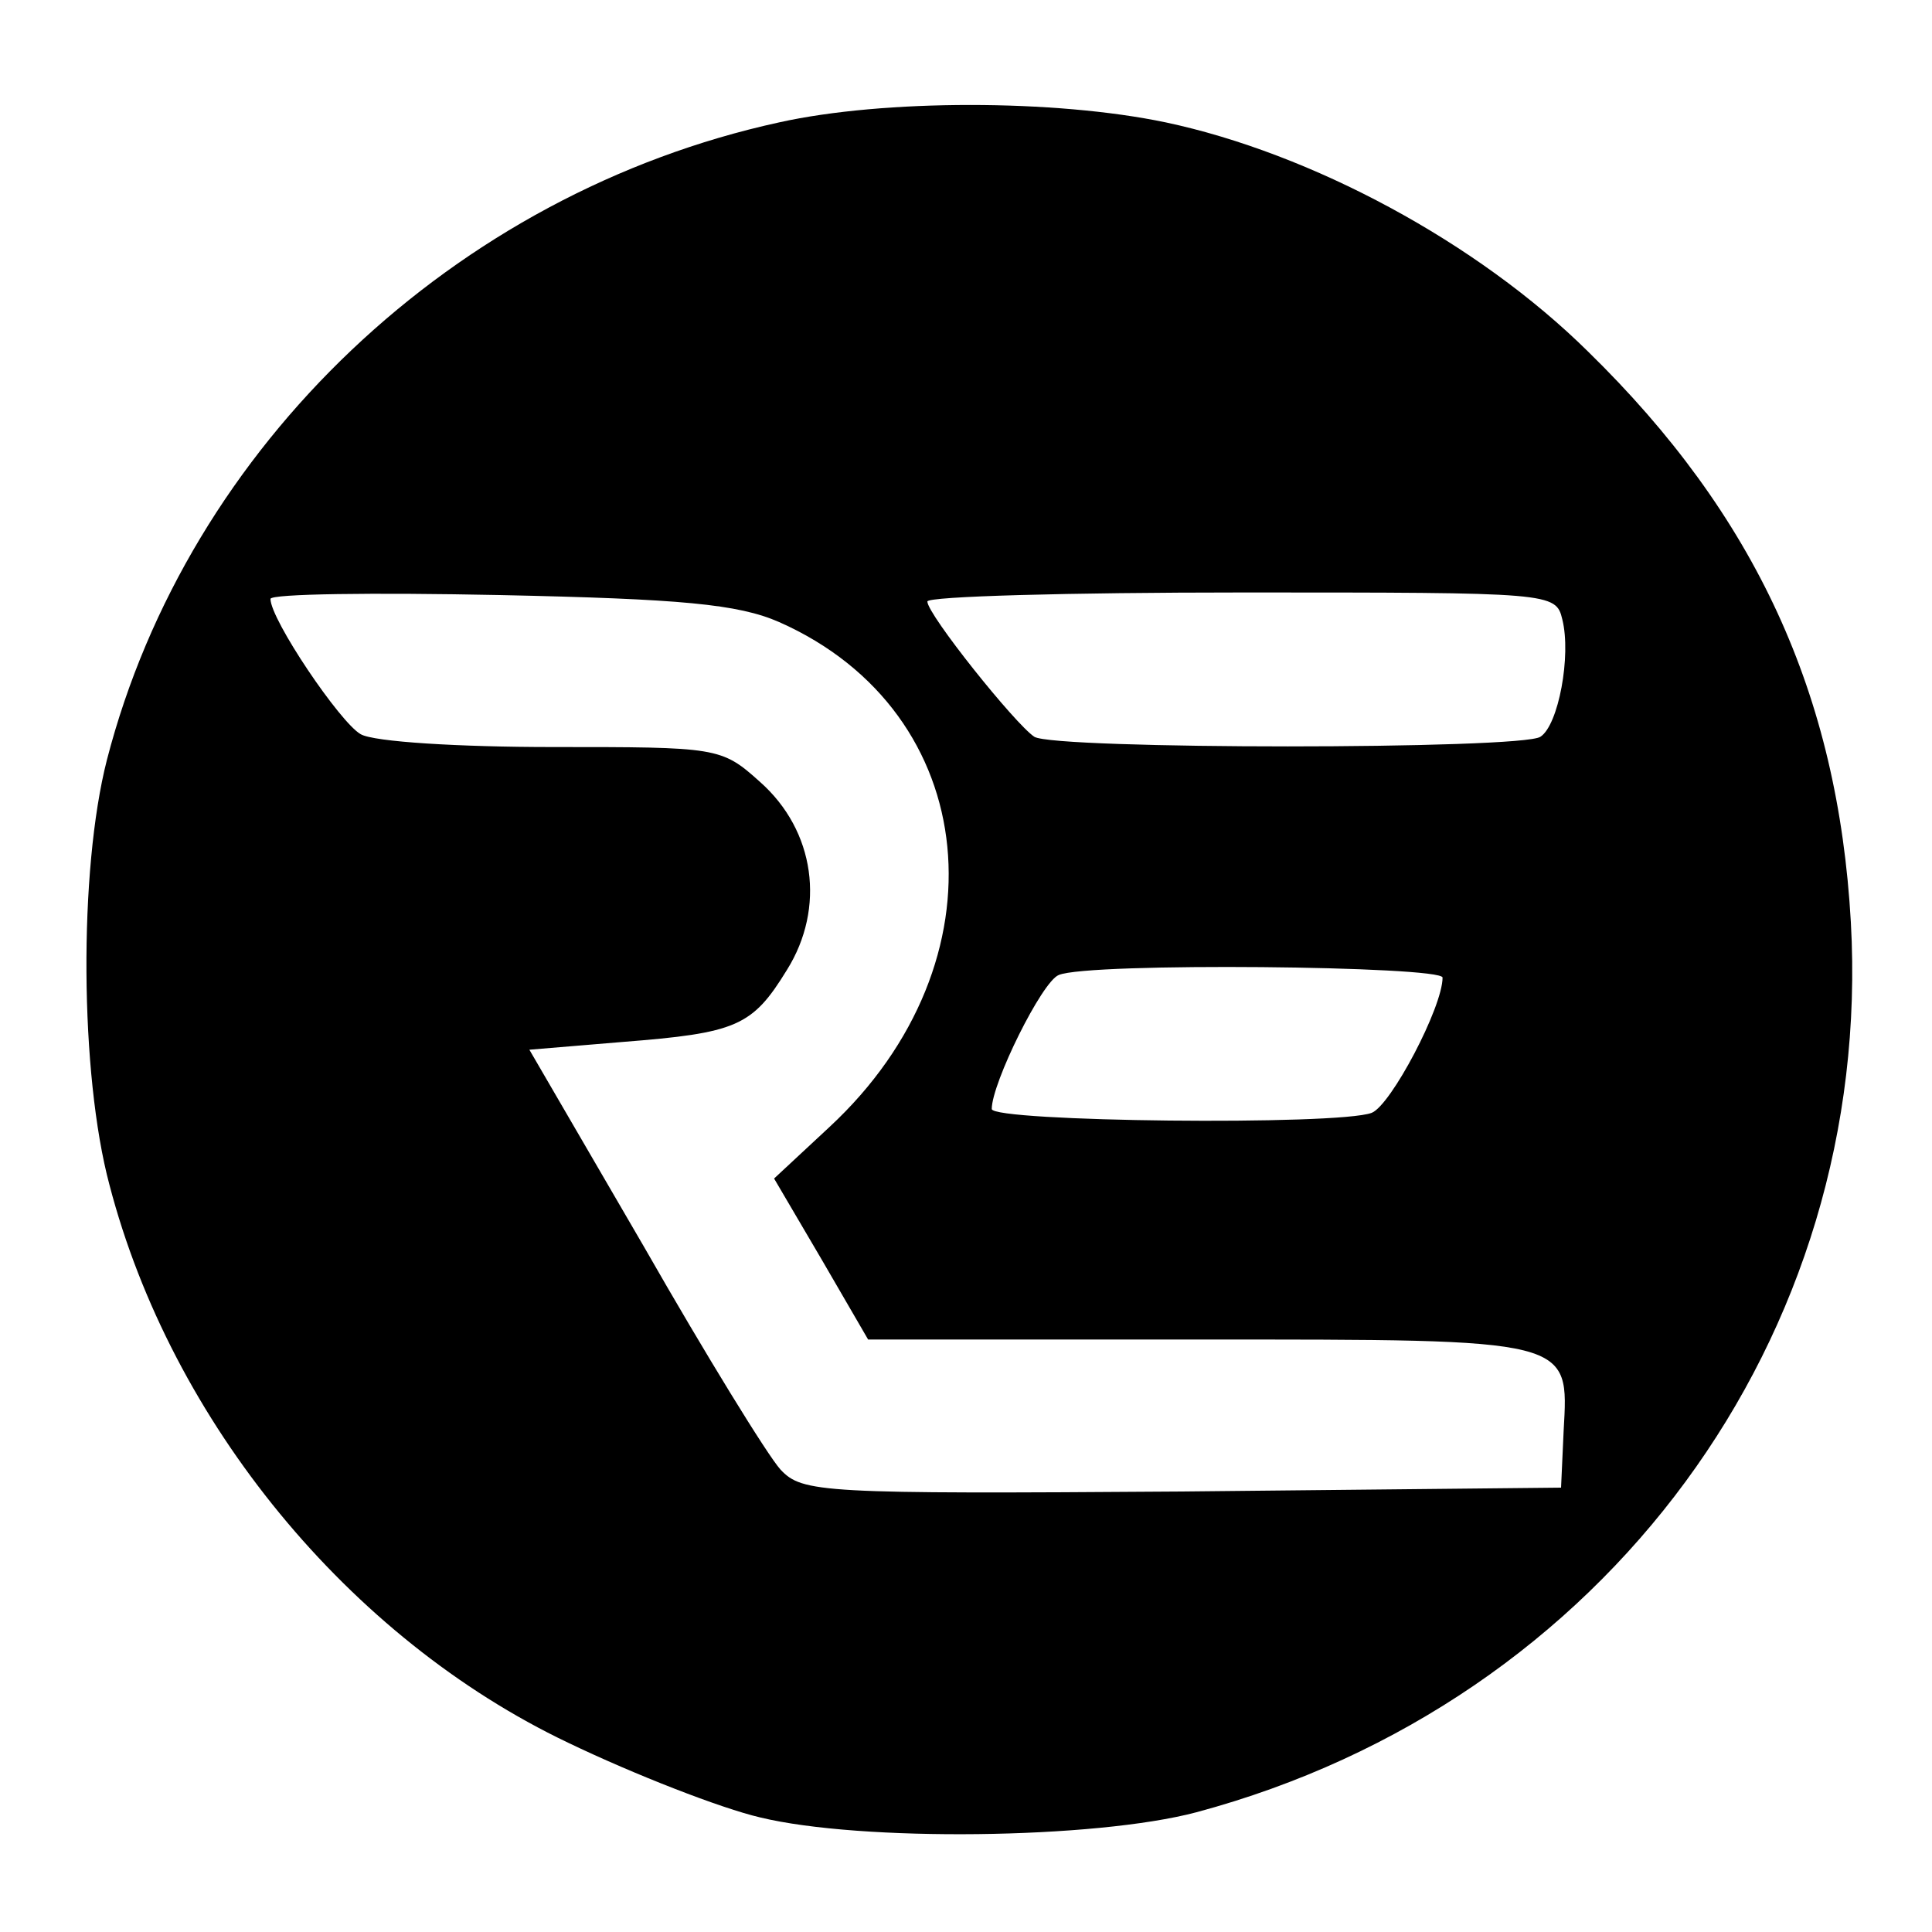 <?xml version="1.0" standalone="no"?>
<!DOCTYPE svg PUBLIC "-//W3C//DTD SVG 20010904//EN"
 "http://www.w3.org/TR/2001/REC-SVG-20010904/DTD/svg10.dtd">
<svg version="1.0" xmlns="http://www.w3.org/2000/svg"
 width="150pt" height="150pt" viewBox="0 0 150 150"
 preserveAspectRatio="xMidYMid meet">

<g transform="translate(0,150) scale(0.1,-0.1)"
fill="#000000" stroke="none">
<path d="M605 1405 c-252 -55 -459 -251 -522 -495 -22 -86 -21 -244 2 -330 48
-184 186 -352 356 -433 52 -25 119 -51 149 -58 78 -19 260 -17 339 4 317 85
526 369 508 691 -10 177 -74 316 -204 443 -86 85 -215 154 -328 178 -86 18
-219 18 -300 0z m0 -388 c158 -70 177 -264 39 -392 l-43 -40 37 -63 36 -62
257 0 c291 0 287 1 283 -71 l-2 -44 -294 -3 c-281 -2 -295 -1 -312 17 -10 11
-58 89 -106 173 l-89 153 72 6 c89 7 101 12 128 56 30 48 22 108 -21 146 -30
27 -33 27 -161 27 -72 0 -139 4 -149 10 -16 9 -70 89 -70 105 0 4 80 5 178 3
141 -3 185 -7 217 -21z m608 2 c7 -28 -3 -82 -17 -91 -14 -10 -378 -10 -393 0
-15 10 -83 95 -83 105 0 4 110 7 244 7 241 0 244 0 249 -21z m-93 -278 c0 -23
-40 -99 -55 -105 -26 -10 -295 -7 -295 3 0 20 39 99 52 104 23 10 298 7 298
-2z"/>
</g>
</svg>
